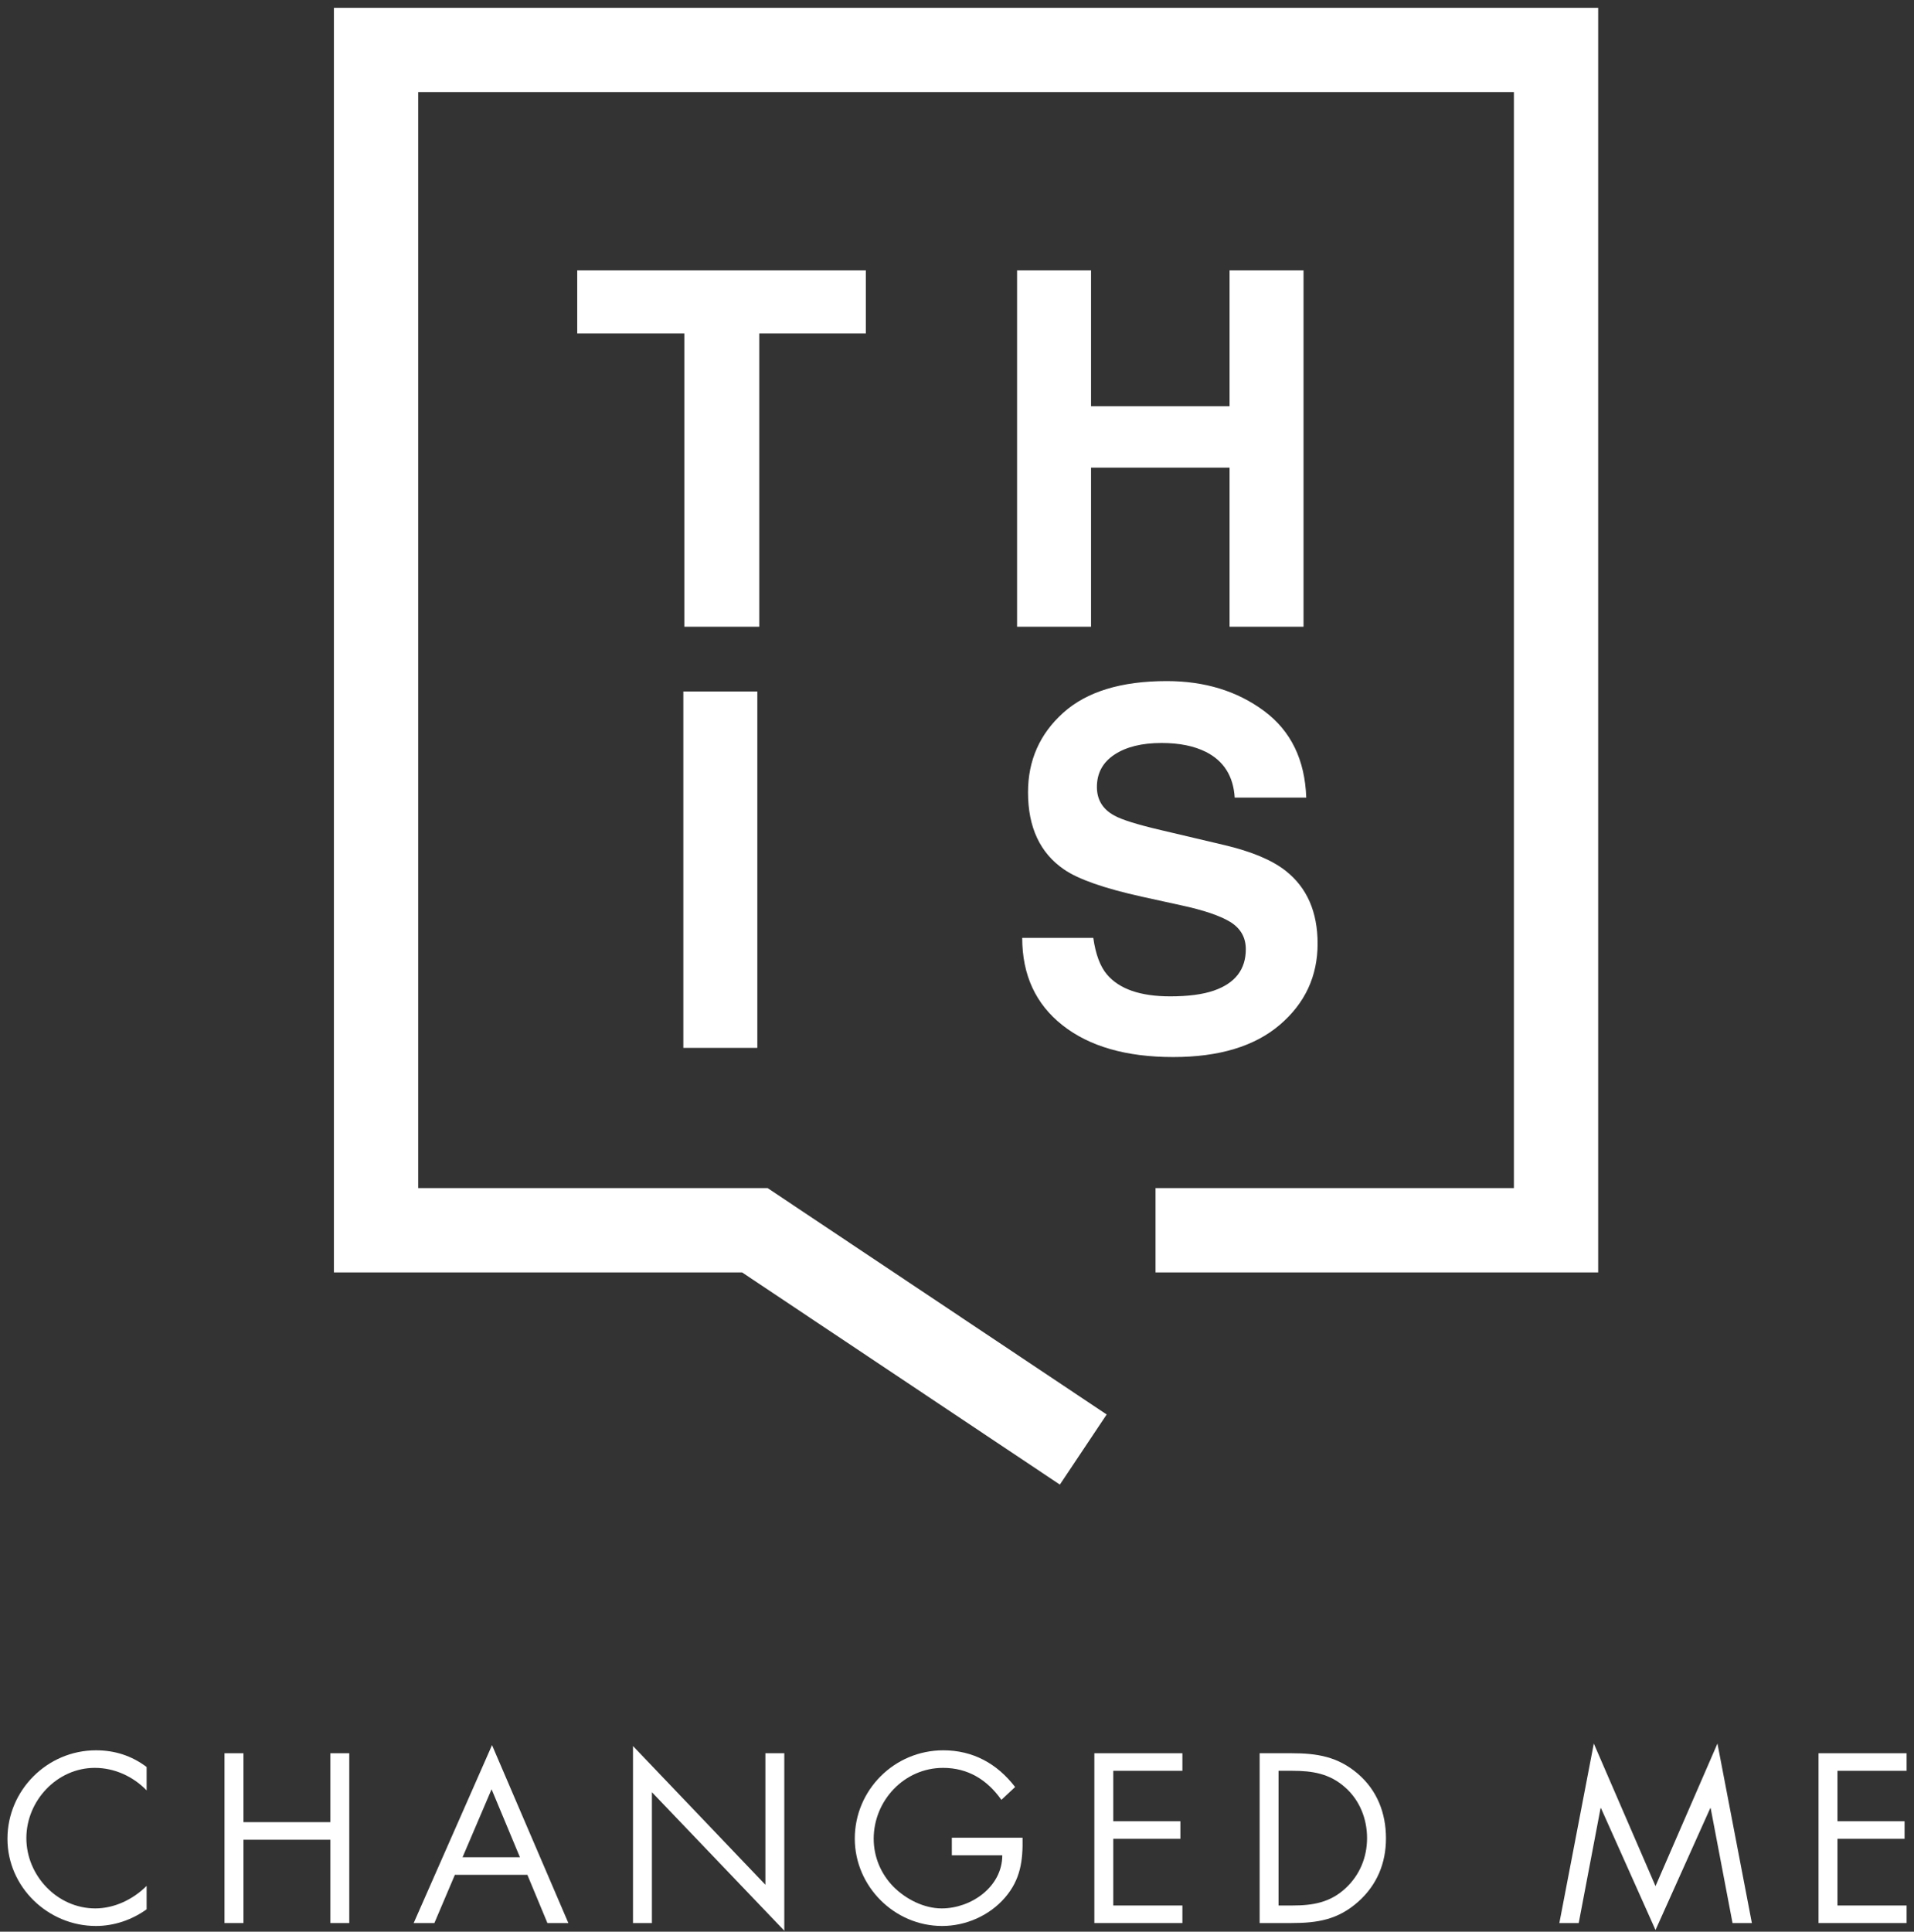 <?xml version="1.0" encoding="UTF-8" standalone="no"?>
<svg width="221px" height="223px" viewBox="0 0 221 223" version="1.1" xmlns="http://www.w3.org/2000/svg" xmlns:xlink="http://www.w3.org/1999/xlink" xmlns:sketch="http://www.bohemiancoding.com/sketch/ns">
    <rect x="0" y="0" width="221" height="223" fill="#333333" stroke="none"/>
    <!-- Generator: Sketch Beta 3.2.2 (9983) - http://www.bohemiancoding.com/sketch -->
    <title>TCM-logo</title>
    <desc>Created with Sketch Beta.</desc>
    <defs></defs>
    <g id="Page-1" stroke="none" stroke-width="1" fill="none" fill-rule="evenodd" sketch:type="MSPage">
        <g id="TCM-logo" sketch:type="MSLayerGroup" fill="#FFFFFF">
            <path d="M99.976,31.209 L99.976,38.494 L87.668,38.494 L87.668,72.351 L79.016,72.351 L79.016,38.494 L66.65,38.494 L66.65,31.209 L99.976,31.209" id="Fill-1" sketch:type="MSShapeGroup"></path>
            <path d="M78.903,79.826 L87.445,79.826 L87.445,120.968 L78.903,120.968 L78.903,79.826 Z" id="Fill-2" sketch:type="MSShapeGroup"></path>
            <path d="M117.436,72.351 L117.436,31.209 L125.977,31.209 L125.977,46.895 L141.971,46.895 L141.971,31.209 L150.512,31.209 L150.512,72.351 L141.971,72.351 L141.971,53.985 L125.977,53.985 L125.977,72.351 L117.436,72.351" id="Fill-3" sketch:type="MSShapeGroup"></path>
            <path d="M126.236,108.268 C126.502,110.147 127.023,111.552 127.803,112.482 C129.228,114.176 131.67,115.022 135.127,115.022 C137.197,115.022 138.879,114.799 140.172,114.352 C142.623,113.497 143.848,111.906 143.848,109.58 C143.848,108.222 143.248,107.17 142.047,106.426 C140.846,105.7 138.941,105.058 136.334,104.5 L131.881,103.523 C127.504,102.556 124.496,101.504 122.857,100.369 C120.086,98.471 118.7,95.503 118.7,91.465 C118.7,87.781 120.055,84.72 122.768,82.282 C125.48,79.845 129.465,78.626 134.721,78.626 C139.109,78.626 142.853,79.775 145.951,82.073 C149.051,84.372 150.676,87.707 150.826,92.079 L142.565,92.079 C142.412,89.605 141.305,87.846 139.244,86.804 C137.871,86.116 136.164,85.771 134.123,85.771 C131.852,85.771 130.041,86.218 128.685,87.111 C127.332,88.004 126.654,89.251 126.654,90.851 C126.654,92.321 127.322,93.419 128.658,94.144 C129.516,94.629 131.338,95.196 134.123,95.847 L141.344,97.55 C144.508,98.294 146.879,99.29 148.459,100.537 C150.912,102.472 152.137,105.272 152.137,108.938 C152.137,112.697 150.684,115.818 147.779,118.303 C144.873,120.786 140.768,122.028 135.465,122.028 C130.047,122.028 125.787,120.805 122.684,118.357 C119.58,115.912 118.03,112.548 118.03,108.268 L126.236,108.268" id="Fill-4" sketch:type="MSShapeGroup"></path>
            <path d="M122.378,171.384 L85.685,146.89 L38.554,146.89 L38.554,0.902 L184.534,0.902 L184.534,146.89 L133.423,146.89 L133.423,137.157 L174.802,137.157 L174.802,10.634 L48.286,10.634 L48.286,137.157 L88.636,137.157 L127.782,163.29 L122.378,171.384" id="Fill-5" sketch:type="MSShapeGroup"></path>
            <path d="M16.929,206.685 C15.369,205.074 13.211,204.086 10.949,204.086 C6.581,204.086 3.044,207.883 3.044,212.197 C3.044,216.514 6.607,220.31 11.001,220.31 C13.211,220.31 15.369,219.269 16.929,217.711 L16.929,220.414 C15.239,221.637 13.159,222.338 11.079,222.338 C5.54,222.338 0.86,217.84 0.86,212.275 C0.86,206.66 5.462,202.059 11.079,202.059 C13.263,202.059 15.187,202.682 16.929,203.982 L16.929,206.685" id="Fill-6" sketch:type="MSShapeGroup"></path>
            <path d="M38.145,210.352 L38.145,202.397 L40.329,202.397 L40.329,222 L38.145,222 L38.145,212.381 L28.108,212.381 L28.108,222 L25.924,222 L25.924,202.397 L28.108,202.397 L28.108,210.352 L38.145,210.352" id="Fill-7" sketch:type="MSShapeGroup"></path>
            <path d="M52.522,216.435 L50.156,222 L47.764,222 L56.812,201.459 L65.626,222 L63.208,222 L60.894,216.435 L52.522,216.435 L52.522,216.435 Z M56.76,206.557 L53.406,214.408 L60.037,214.408 L56.76,206.557 L56.76,206.557 Z" id="Fill-8" sketch:type="MSShapeGroup"></path>
            <path d="M73.088,201.565 L88.376,217.58 L88.376,202.397 L90.56,202.397 L90.56,222.885 L75.272,206.894 L75.272,222 L73.088,222 L73.088,201.565" id="Fill-9" sketch:type="MSShapeGroup"></path>
            <path d="M118.069,212.147 C118.121,214.799 117.834,216.982 116.041,219.062 C114.247,221.143 111.516,222.338 108.786,222.338 C103.274,222.338 98.698,217.762 98.698,212.25 C98.698,206.635 103.274,202.059 108.916,202.059 C112.348,202.059 115.13,203.592 117.21,206.295 L115.625,207.777 C113.987,205.463 111.776,204.086 108.89,204.086 C104.418,204.086 100.881,207.855 100.881,212.275 C100.881,214.355 101.713,216.332 103.17,217.815 C104.6,219.244 106.68,220.31 108.734,220.31 C112.14,220.31 115.728,217.815 115.728,214.174 L109.904,214.174 L109.904,212.147 L118.069,212.147" id="Fill-10" sketch:type="MSShapeGroup"></path>
            <path d="M126.361,202.397 L136.527,202.397 L136.527,204.424 L128.545,204.424 L128.545,210.248 L136.293,210.248 L136.293,212.275 L128.545,212.275 L128.545,219.973 L136.527,219.973 L136.527,222 L126.361,222 L126.361,202.397" id="Fill-11" sketch:type="MSShapeGroup"></path>
            <path d="M145.445,202.397 L149.137,202.397 C152.076,202.397 154.467,202.785 156.781,204.762 C159.018,206.685 160.031,209.312 160.031,212.225 C160.031,215.084 158.992,217.605 156.834,219.531 C154.494,221.611 152.154,222 149.086,222 L145.445,222 L145.445,202.397 L145.445,202.397 Z M149.215,219.973 C151.607,219.973 153.609,219.635 155.404,217.943 C157.016,216.435 157.848,214.383 157.848,212.197 C157.848,209.963 156.99,207.805 155.299,206.322 C153.506,204.736 151.529,204.424 149.215,204.424 L147.629,204.424 L147.629,219.973 L149.215,219.973 L149.215,219.973 Z" id="Fill-12" sketch:type="MSShapeGroup"></path>
            <path d="M184.029,201.277 L191.154,217.736 L198.305,201.277 L202.281,222 L200.047,222 L197.523,208.74 L197.473,208.74 L191.154,222.807 L184.861,208.74 L184.809,208.74 L182.287,222 L180.051,222 L184.029,201.277" id="Fill-13" sketch:type="MSShapeGroup"></path>
            <path d="M209.977,202.397 L220.145,202.397 L220.145,204.424 L212.162,204.424 L212.162,210.248 L219.91,210.248 L219.91,212.275 L212.162,212.275 L212.162,219.973 L220.145,219.973 L220.145,222 L209.977,222 L209.977,202.397" id="Fill-14" sketch:type="MSShapeGroup"></path>
        </g>
    </g>
</svg>